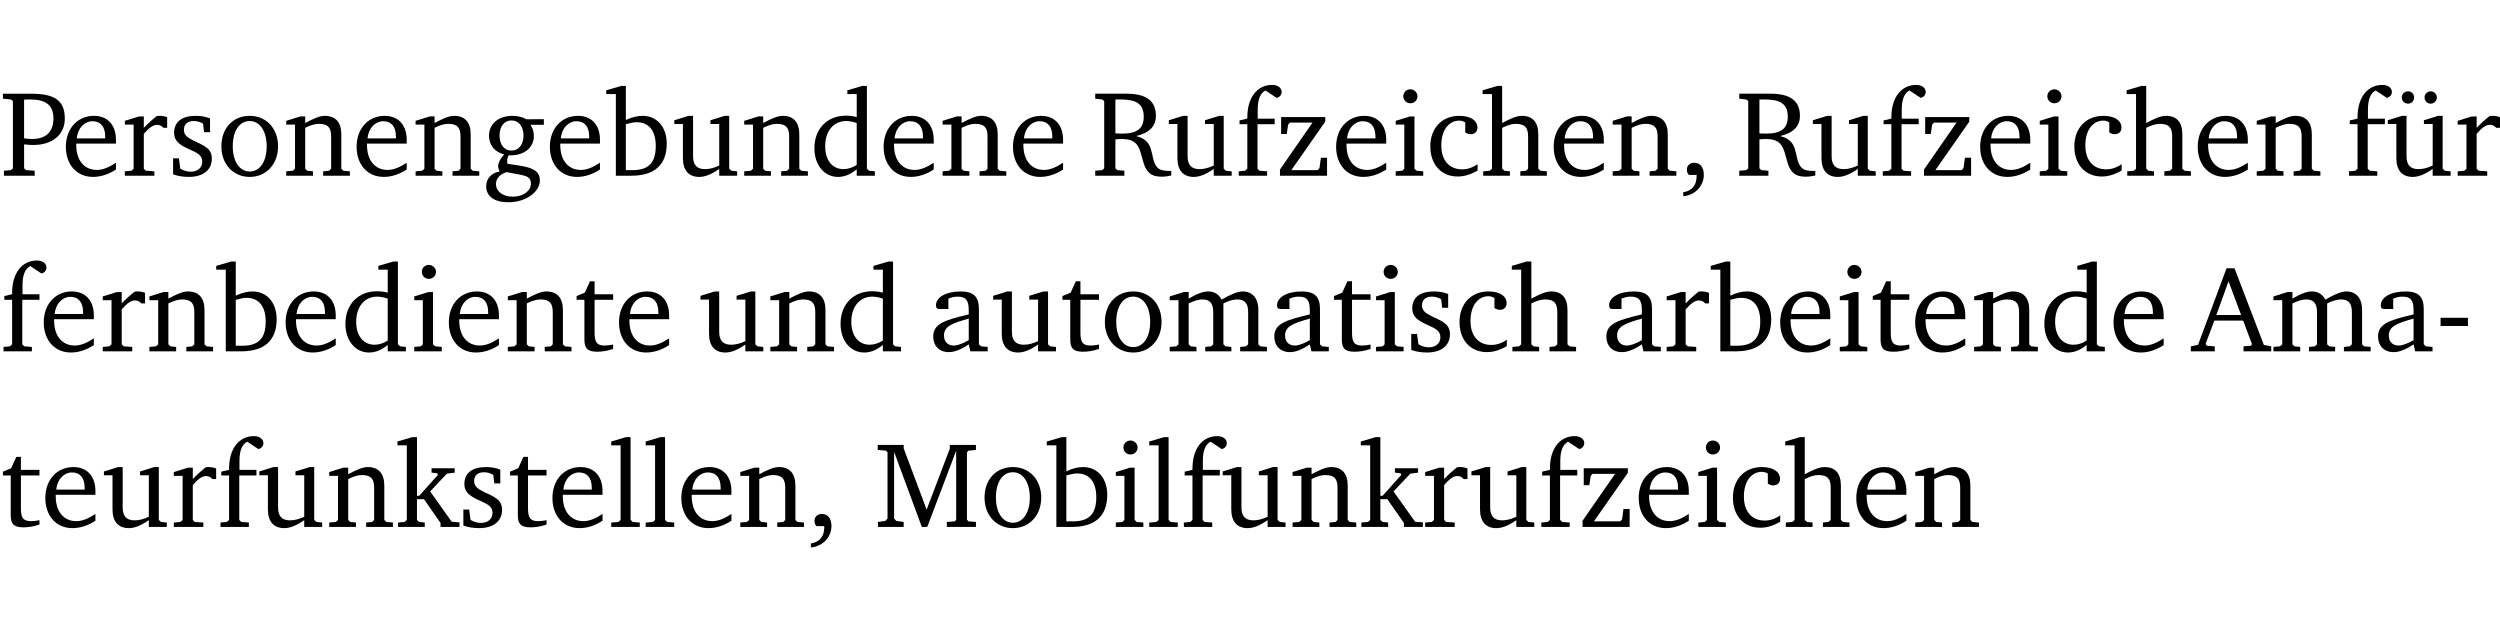 <?xml version="1.0" encoding="UTF-8" standalone="no"?>
<svg
   width="195.725pt"
   height="49.334pt"
   viewBox="0 0 195.725 49.334"
   version="1.2"
   id="svg352"
   sodipodi:docname="97d42998919f.pdf"
   xmlns:inkscape="http://www.inkscape.org/namespaces/inkscape"
   xmlns:sodipodi="http://sodipodi.sourceforge.net/DTD/sodipodi-0.dtd"
   xmlns:xlink="http://www.w3.org/1999/xlink"
   xmlns="http://www.w3.org/2000/svg"
   xmlns:svg="http://www.w3.org/2000/svg">
  <sodipodi:namedview
     id="namedview354"
     pagecolor="#ffffff"
     bordercolor="#000000"
     borderopacity="0.25"
     inkscape:showpageshadow="2"
     inkscape:pageopacity="0.0"
     inkscape:pagecheckerboard="0"
     inkscape:deskcolor="#d1d1d1"
     inkscape:document-units="pt" />
  <defs
     id="defs85">
    <g
       id="g83">
      <symbol
         overflow="visible"
         id="glyph0-0">
        <path
           style="stroke:none"
           d=""
           id="path2" />
      </symbol>
      <symbol
         overflow="visible"
         id="glyph0-1">
        <path
           style="stroke:none"
           d="M 0.312,0 H 2.719 V -0.391 L 2.047,-0.438 1.891,-0.578 v -1.875 c 0.297,0.031 0.531,0.047 0.703,0.047 1.547,0 2.484,-0.828 2.484,-2.062 0,-1.453 -0.828,-1.953 -2.656,-1.953 h -2.188 v 0.391 l 0.625,0.062 0.156,0.125 v 5.266 L 0.859,-0.438 0.312,-0.391 Z m 1.578,-2.922 v -3.031 C 2.062,-5.969 2.234,-5.969 2.375,-5.969 c 1.234,0 1.812,0.453 1.812,1.484 0,1.047 -0.578,1.609 -1.672,1.609 -0.141,0 -0.359,-0.016 -0.625,-0.047 z m 0,0"
           id="path5" />
      </symbol>
      <symbol
         overflow="visible"
         id="glyph0-2">
        <path
           style="stroke:none"
           d="m 4.281,-1.016 c -0.547,0.359 -1.016,0.562 -1.5,0.562 -0.969,0 -1.609,-0.734 -1.609,-1.953 0,-0.031 0,-0.078 0,-0.109 H 4.281 c 0,-0.109 0,-0.203 0,-0.297 0,-1.172 -0.672,-1.875 -1.719,-1.875 -1.281,0 -2.203,0.984 -2.203,2.422 0,1.406 0.859,2.359 2.125,2.359 0.609,0 1.219,-0.203 1.797,-0.578 z M 3.438,-2.922 H 1.219 c 0.062,-0.812 0.609,-1.344 1.219,-1.344 0.641,0 1,0.422 1,1.203 0,0.047 0,0.094 0,0.141 z m 0,0"
           id="path8" />
      </symbol>
      <symbol
         overflow="visible"
         id="glyph0-3">
        <path
           style="stroke:none"
           d="m 0.281,0 h 2.312 V -0.344 L 1.922,-0.391 1.766,-0.547 V -3.281 c 0.391,-0.453 0.719,-0.703 1.031,-0.703 0.203,0 0.375,0.078 0.5,0.234 H 3.594 V -4.578 C 3.391,-4.656 3.219,-4.688 3.016,-4.688 c -0.078,0 -0.156,0 -0.234,0.016 C 2.438,-4.406 2.094,-4.094 1.766,-3.75 v -0.891 h -0.375 L 0.281,-4.297 V -4 h 0.688 v 3.453 L 0.797,-0.391 0.281,-0.344 Z m 0,0"
           id="path11" />
      </symbol>
      <symbol
         overflow="visible"
         id="glyph0-4">
        <path
           style="stroke:none"
           d="M 3.297,-4.484 C 2.969,-4.625 2.594,-4.688 2.172,-4.688 c -1.094,0 -1.688,0.484 -1.688,1.328 0,0.641 0.422,0.953 1.234,1.312 0.625,0.281 0.969,0.453 0.969,0.953 0,0.453 -0.344,0.781 -0.906,0.781 -0.266,0 -0.531,-0.078 -0.812,-0.234 l -0.109,-0.812 H 0.406 v 1.25 c 0.328,0.125 0.75,0.203 1.234,0.203 1.125,0 1.797,-0.547 1.797,-1.438 0,-0.359 -0.141,-0.641 -0.375,-0.828 -0.312,-0.25 -0.672,-0.391 -1,-0.547 C 1.516,-2.984 1.25,-3.188 1.25,-3.594 c 0,-0.438 0.281,-0.688 0.781,-0.688 0.234,0 0.469,0.062 0.719,0.203 l 0.078,0.672 h 0.469 z m 0,0"
           id="path14" />
      </symbol>
      <symbol
         overflow="visible"
         id="glyph0-5">
        <path
           style="stroke:none"
           d="m 2.578,-4.688 c -1.297,0 -2.219,0.953 -2.219,2.391 0,1.406 0.938,2.391 2.219,2.391 1.281,0 2.219,-0.984 2.219,-2.391 0,-1.422 -0.938,-2.391 -2.219,-2.391 z m 0,0.406 c 0.766,0 1.328,0.75 1.328,1.984 0,1.234 -0.562,1.969 -1.328,1.969 -0.766,0 -1.328,-0.75 -1.328,-1.969 0,-1.25 0.547,-1.984 1.328,-1.984 z m 0,0"
           id="path17" />
      </symbol>
      <symbol
         overflow="visible"
         id="glyph0-6">
        <path
           style="stroke:none"
           d="M 0.281,0 H 2.375 V -0.344 L 1.922,-0.391 1.766,-0.547 V -3.75 c 0.406,-0.203 0.766,-0.312 1.062,-0.312 0.703,0 0.969,0.281 0.969,0.984 v 2.531 l -0.156,0.156 -0.469,0.047 V 0 h 2.094 V -0.344 L 4.75,-0.391 4.594,-0.547 v -2.688 c 0,-0.969 -0.469,-1.453 -1.297,-1.453 -0.406,0 -0.891,0.219 -1.531,0.562 v -0.516 h -0.375 L 0.281,-4.297 V -4 h 0.688 v 3.453 L 0.797,-0.391 0.281,-0.344 Z m 0,0"
           id="path20" />
      </symbol>
      <symbol
         overflow="visible"
         id="glyph0-7">
        <path
           style="stroke:none"
           d="M 3.531,-4.422 C 3.172,-4.609 2.812,-4.688 2.453,-4.688 c -1.141,0 -1.859,0.641 -1.859,1.562 0,0.719 0.453,1.281 1.188,1.453 -0.312,0.359 -0.469,0.656 -0.469,0.906 0,0.156 0.047,0.297 0.109,0.438 C 0.766,-0.219 0.375,0.234 0.375,0.844 0.375,1.609 1.016,2.078 2.109,2.078 2.844,2.078 3.5,1.859 4,1.453 4.375,1.141 4.578,0.734 4.578,0.375 c 0,-0.703 -0.5,-1 -1.625,-1.172 L 2.031,-0.938 c 0,-0.109 -0.016,-0.188 -0.016,-0.234 0,-0.141 0.047,-0.297 0.109,-0.422 0.062,0 0.109,0 0.156,0 1.109,0 1.828,-0.641 1.828,-1.5 0,-0.328 -0.078,-0.609 -0.266,-0.891 h 1.047 v -0.438 z m -1.172,0.094 c 0.547,0 0.938,0.453 0.938,1.188 0,0.719 -0.391,1.172 -0.938,1.172 -0.562,0 -0.938,-0.453 -0.938,-1.172 0,-0.734 0.375,-1.188 0.938,-1.188 z M 1.969,-0.281 2.891,-0.109 C 3.562,0.016 3.875,0.109 3.875,0.625 c 0,0.547 -0.578,1.016 -1.422,1.016 -0.797,0 -1.312,-0.438 -1.312,-0.984 0,-0.422 0.297,-0.781 0.828,-0.938 z m 0,0"
           id="path23" />
      </symbol>
      <symbol
         overflow="visible"
         id="glyph0-8">
        <path
           style="stroke:none"
           d="M 1.25,-7.031 0.078,-6.688 v 0.297 h 0.75 V 0 h 1.219 C 3.875,0 4.812,-0.875 4.812,-2.516 4.812,-3.812 4.047,-4.688 2.922,-4.688 c -0.422,0 -0.844,0.109 -1.312,0.328 V -7.031 Z M 1.609,-0.438 V -4.031 C 1.938,-4.125 2.219,-4.188 2.453,-4.188 c 0.953,0 1.5,0.656 1.5,1.859 0,1.312 -0.562,1.891 -1.812,1.891 -0.047,0 -0.234,0 -0.531,0 z m 0,0"
           id="path26" />
      </symbol>
      <symbol
         overflow="visible"
         id="glyph0-9">
        <path
           style="stroke:none"
           d="M 1.359,-4.688 0.25,-4.344 v 0.297 H 0.922 V -1.375 c 0,0.969 0.469,1.469 1.281,1.469 0.469,0 0.984,-0.219 1.562,-0.625 V 0 h 1.406 V -0.344 L 4.719,-0.391 4.547,-0.547 V -4.688 H 4.188 l -1.109,0.344 v 0.297 h 0.688 v 3.25 C 3.359,-0.609 3,-0.516 2.656,-0.516 c -0.641,0 -0.938,-0.328 -0.938,-1.016 V -4.688 Z m 0,0"
           id="path29" />
      </symbol>
      <symbol
         overflow="visible"
         id="glyph0-10">
        <path
           style="stroke:none"
           d="M 3.656,-6.391 V -4.594 C 3.359,-4.672 3.078,-4.703 2.812,-4.703 c -1.453,0 -2.469,1.016 -2.469,2.547 0,1.344 0.797,2.25 1.844,2.25 0.531,0 0.984,-0.203 1.469,-0.594 V 0 H 5.078 V -0.344 L 4.625,-0.391 4.453,-0.547 V -7.031 H 4.094 L 2.922,-6.688 v 0.297 z m 0,5.547 C 3.312,-0.625 2.969,-0.516 2.625,-0.516 c -0.859,0 -1.438,-0.672 -1.438,-1.797 0,-1.203 0.672,-1.969 1.641,-1.969 0.219,0 0.516,0.047 0.828,0.156 z m 0,0"
           id="path32" />
      </symbol>
      <symbol
         overflow="visible"
         id="glyph0-11">
        <path
           style="stroke:none"
           d="m 0.312,-6.422 v 0.391 l 0.547,0.062 0.156,0.125 v 5.266 L 0.859,-0.438 0.312,-0.391 V 0 H 2.594 V -0.391 L 2.047,-0.438 1.891,-0.578 V -2.844 C 2.062,-2.859 2.219,-2.875 2.359,-2.875 c 0.875,0 1.25,0.25 1.5,1.031 0.203,0.625 0.25,1.234 0.703,1.641 0.219,0.188 0.531,0.281 0.969,0.281 0.219,0 0.453,-0.031 0.734,-0.094 V -0.375 c -0.016,0 -0.047,0 -0.078,0 -0.734,0 -1.031,-0.109 -1.25,-0.672 C 4.766,-1.5 4.766,-2.031 4.5,-2.469 4.297,-2.781 3.984,-2.984 3.516,-3.109 4.547,-3.344 5.062,-3.875 5.062,-4.688 5.062,-5.875 4.297,-6.422 2.75,-6.422 Z M 1.891,-5.969 H 2.344 c 1.188,0 1.766,0.359 1.766,1.344 0,0.953 -0.547,1.328 -1.703,1.328 -0.047,0 -0.219,0 -0.516,-0.016 z m 0,0"
           id="path35" />
      </symbol>
      <symbol
         overflow="visible"
         id="glyph0-12">
        <path
           style="stroke:none"
           d="M 0.281,0 H 2.5 V -0.344 L 1.906,-0.391 1.75,-0.547 V -4.031 h 1.344 v -0.438 H 1.766 v -0.703 c 0,-0.797 0.203,-1.297 0.609,-1.5 L 3.25,-6.094 c 0.25,-0.062 0.391,-0.25 0.391,-0.469 0,-0.312 -0.297,-0.547 -0.75,-0.547 -1.125,0 -1.938,0.938 -1.938,2.531 0,0.031 0,0.062 0,0.109 L 0.344,-4.328 v 0.297 h 0.609 v 3.484 l -0.172,0.156 -0.5,0.047 z m 0,0"
           id="path38" />
      </symbol>
      <symbol
         overflow="visible"
         id="glyph0-13">
        <path
           style="stroke:none"
           d="M 0.438,0 H 4.125 V -1.406 H 3.641 L 3.531,-0.594 3.391,-0.438 h -2.062 l 2.656,-3.797 V -4.594 H 0.531 v 1.328 h 0.438 L 1.078,-4 1.219,-4.156 H 2.984 L 0.438,-0.484 Z m 0,0"
           id="path41" />
      </symbol>
      <symbol
         overflow="visible"
         id="glyph0-14">
        <path
           style="stroke:none"
           d="m 1.469,-6.766 c -0.297,0 -0.547,0.234 -0.547,0.547 0,0.312 0.25,0.547 0.547,0.547 0.312,0 0.562,-0.234 0.562,-0.547 0,-0.297 -0.25,-0.547 -0.562,-0.547 z m -0.031,2.125 -1.109,0.344 V -4 H 1 v 3.453 L 0.844,-0.391 0.328,-0.344 V 0 h 2.156 V -0.344 L 1.969,-0.391 1.797,-0.547 v -4.094 z m 0,0"
           id="path44" />
      </symbol>
      <symbol
         overflow="visible"
         id="glyph0-15">
        <path
           style="stroke:none"
           d="m 4.062,-0.406 v -0.5 C 3.656,-0.625 3.266,-0.5 2.844,-0.5 c -0.984,0 -1.625,-0.688 -1.625,-1.875 0,-1.203 0.594,-1.938 1.406,-1.938 0.172,0 0.312,0.047 0.469,0.141 v 0.781 C 3.234,-3.297 3.375,-3.25 3.516,-3.25 c 0.328,0 0.531,-0.203 0.531,-0.516 C 4.047,-4.312 3.531,-4.688 2.625,-4.688 c -1.344,0 -2.266,0.953 -2.266,2.391 0,1.406 0.844,2.359 2.141,2.359 0.516,0 1.031,-0.156 1.562,-0.469 z m 0,0"
           id="path47" />
      </symbol>
      <symbol
         overflow="visible"
         id="glyph0-16">
        <path
           style="stroke:none"
           d="M 1.344,-7.031 0.188,-6.688 v 0.297 h 0.734 v 5.844 L 0.75,-0.391 0.234,-0.344 V 0 h 2.094 V -0.344 L 1.891,-0.391 1.719,-0.547 V -3.75 c 0.406,-0.203 0.766,-0.312 1.062,-0.312 0.703,0 0.969,0.281 0.969,0.984 v 2.531 l -0.172,0.156 -0.438,0.047 V 0 H 5.219 v -0.344 l -0.5,-0.047 -0.172,-0.156 v -2.688 c 0,-0.969 -0.453,-1.453 -1.281,-1.453 -0.422,0 -0.906,0.219 -1.547,0.562 v -2.906 z m 0,0"
           id="path50" />
      </symbol>
      <symbol
         overflow="visible"
         id="glyph0-17">
        <path
           style="stroke:none"
           d="m 0.375,1.609 c 0.969,-0.094 1.609,-0.844 1.609,-1.672 0,-0.609 -0.281,-0.953 -0.766,-0.953 -0.312,0 -0.562,0.219 -0.562,0.531 0,0.172 0.047,0.297 0.156,0.422 h 0.609 c 0,0.031 0,0.078 0,0.094 0,0.703 -0.344,1.141 -1.047,1.266 z m 0,0"
           id="path53" />
      </symbol>
      <symbol
         overflow="visible"
         id="glyph0-18">
        <path
           style="stroke:none"
           d="M 1.359,-4.688 0.25,-4.344 v 0.297 H 0.922 V -1.375 c 0,0.969 0.469,1.469 1.281,1.469 0.469,0 0.984,-0.219 1.562,-0.625 V 0 h 1.406 V -0.344 L 4.719,-0.391 4.547,-0.547 V -4.688 H 4.188 l -1.109,0.344 v 0.297 h 0.688 v 3.25 C 3.359,-0.609 3,-0.516 2.656,-0.516 c -0.641,0 -0.938,-0.328 -0.938,-1.016 V -4.688 Z M 1.844,-6.609 c -0.281,0 -0.5,0.219 -0.5,0.484 0,0.266 0.219,0.484 0.5,0.484 0.266,0 0.469,-0.219 0.469,-0.484 0,-0.266 -0.203,-0.484 -0.469,-0.484 z m 1.766,0 c -0.266,0 -0.484,0.219 -0.484,0.484 0,0.266 0.219,0.484 0.484,0.484 0.266,0 0.484,-0.219 0.484,-0.484 0,-0.266 -0.219,-0.484 -0.484,-0.484 z m 0,0"
           id="path56" />
      </symbol>
      <symbol
         overflow="visible"
         id="glyph0-19">
        <path
           style="stroke:none"
           d="m 0.844,-4.031 v 3.094 c 0,0.672 0.203,0.969 1,0.969 0.359,0 0.797,-0.062 1.25,-0.219 v -0.344 c -0.219,0.047 -0.438,0.078 -0.672,0.078 -0.656,0 -0.781,-0.328 -0.781,-1.047 V -4.031 H 3.094 v -0.438 H 1.641 V -5.484 H 1.281 L 0.875,-4.594 0.234,-4.328 v 0.297 z m 0,0"
           id="path59" />
      </symbol>
      <symbol
         overflow="visible"
         id="glyph0-20">
        <path
           style="stroke:none"
           d="M 3.188,-0.547 3.312,0 H 4.672 V -0.344 L 4.156,-0.391 3.984,-0.547 V -3.312 c 0,-0.969 -0.422,-1.375 -1.422,-1.375 -1.203,0 -1.938,0.484 -1.938,1.078 0,0.219 0.078,0.297 0.297,0.297 H 1.594 V -4.125 c 0.25,-0.109 0.484,-0.156 0.719,-0.156 0.688,0 0.875,0.328 0.875,1.078 v 0.312 C 1.281,-2.438 0.406,-2.156 0.406,-1.156 c 0,0.719 0.469,1.219 1.219,1.219 0.453,0 0.969,-0.203 1.562,-0.609 z m 0,-0.328 C 2.719,-0.609 2.328,-0.453 2.016,-0.453 1.531,-0.453 1.25,-0.766 1.25,-1.234 1.25,-1.938 1.844,-2.188 3.188,-2.562 Z m 0,0"
           id="path62" />
      </symbol>
      <symbol
         overflow="visible"
         id="glyph0-21">
        <path
           style="stroke:none"
           d="M 4.344,-4.047 C 4.125,-4.469 3.766,-4.688 3.297,-4.688 c -0.406,0 -0.906,0.188 -1.531,0.562 v -0.516 h -0.375 L 0.281,-4.297 V -4 h 0.688 v 3.453 L 0.797,-0.391 0.281,-0.344 V 0 H 2.375 V -0.344 L 1.922,-0.391 1.766,-0.547 V -3.75 C 2.188,-3.953 2.531,-4.062 2.844,-4.062 c 0.578,0 0.844,0.312 0.844,0.984 v 2.531 L 3.531,-0.391 3.062,-0.344 V 0 H 5.109 V -0.344 L 4.656,-0.391 4.484,-0.547 V -3.75 c 0.406,-0.203 0.781,-0.312 1.078,-0.312 0.594,0 0.859,0.312 0.859,0.984 v 2.531 L 6.25,-0.391 5.797,-0.344 V 0 h 2.094 V -0.344 L 7.375,-0.391 7.219,-0.547 v -2.688 c 0,-0.953 -0.484,-1.453 -1.234,-1.453 -0.375,0 -0.922,0.219 -1.641,0.641 z m 0,0"
           id="path65" />
      </symbol>
      <symbol
         overflow="visible"
         id="glyph0-22">
        <path
           style="stroke:none"
           d="m 2.719,-6.5 -2.234,6 -0.562,0.109 V 0 h 1.875 v -0.391 l -0.625,-0.047 -0.094,-0.141 0.688,-1.828 h 2.25 l 0.688,1.828 -0.062,0.141 -0.594,0.047 V 0 H 6.219 V -0.391 L 5.641,-0.5 3.344,-6.5 Z M 2.875,-5.484 3.859,-2.844 h -1.938 z m 0,0"
           id="path68" />
      </symbol>
      <symbol
         overflow="visible"
         id="glyph0-23">
        <path
           style="stroke:none"
           d="m 0.453,-2.625 v 0.641 H 2.594 V -2.625 Z m 0,0"
           id="path71" />
      </symbol>
      <symbol
         overflow="visible"
         id="glyph0-24">
        <path
           style="stroke:none"
           d="m 0.234,0 h 2.094 v -0.344 l -0.438,-0.047 -0.172,-0.156 v -1.625 H 2.266 L 3.562,-0.312 V 0 H 5.047 V -0.359 L 4.438,-0.406 2.75,-2.781 4.062,-4.172 4.672,-4.25 v -0.344 h -1.812 V -4.25 l 0.438,0.047 0.062,0.125 -1.469,1.641 H 1.719 v -4.594 h -0.375 L 0.188,-6.688 v 0.297 h 0.734 v 5.844 L 0.75,-0.391 0.234,-0.344 Z m 0,0"
           id="path74" />
      </symbol>
      <symbol
         overflow="visible"
         id="glyph0-25">
        <path
           style="stroke:none"
           d="M 0.266,0 H 2.5 V -0.344 L 1.953,-0.391 1.781,-0.547 V -7.031 H 1.422 l -1.156,0.344 v 0.297 H 1 v 5.844 l -0.172,0.156 -0.562,0.047 z m 0,0"
           id="path77" />
      </symbol>
      <symbol
         overflow="visible"
         id="glyph0-26">
        <path
           style="stroke:none"
           d="M 0.297,0 H 2.312 V -0.391 L 1.734,-0.469 1.562,-0.656 V -5.875 L 3.734,0 H 4.156 l 2.266,-5.969 v 5.391 L 6.328,-0.438 5.688,-0.391 V 0 H 7.969 V -0.391 L 7.375,-0.438 7.266,-0.578 V -5.844 L 7.375,-5.969 7.969,-6.031 V -6.422 H 5.922 V -6.125 L 4.109,-1.359 2.312,-6.156 V -6.422 H 0.281 v 0.391 l 0.641,0.062 0.125,0.125 v 5.188 L 0.875,-0.469 0.297,-0.391 Z m 0,0"
           id="path80" />
      </symbol>
    </g>
  </defs>
  <g
     id="surface1"
     transform="translate(-40.398,-104.995)">
    <path
       style="fill:none;stroke:#000000;stroke-width:0.01;stroke-linecap:butt;stroke-linejoin:miter;stroke-miterlimit:10;stroke-opacity:0.01"
       d="M -5.625e-4,-0.001 H 188.507"
       transform="matrix(1,0,0,-1,40.399,104.999)"
       id="path87" />
    <g
       style="fill:#000000;fill-opacity:1"
       id="g91">
      <use
         xlink:href="#glyph0-1"
         x="40.394"
         y="118.752"
         id="use89" />
    </g>
    <g
       style="fill:#000000;fill-opacity:1"
       id="g125">
      <use
         xlink:href="#glyph0-2"
         x="45.195"
         y="118.752"
         id="use93" />
      <use
         xlink:href="#glyph0-3"
         x="49.891"
         y="118.752"
         id="use95" />
      <use
         xlink:href="#glyph0-4"
         x="53.545"
         y="118.752"
         id="use97" />
      <use
         xlink:href="#glyph0-5"
         x="57.37"
         y="118.752"
         id="use99" />
      <use
         xlink:href="#glyph0-6"
         x="62.526"
         y="118.752"
         id="use101" />
      <use
         xlink:href="#glyph0-2"
         x="67.958"
         y="118.752"
         id="use103" />
      <use
         xlink:href="#glyph0-6"
         x="72.654"
         y="118.752"
         id="use105" />
      <use
         xlink:href="#glyph0-7"
         x="78.087"
         y="118.752"
         id="use107" />
      <use
         xlink:href="#glyph0-2"
         x="83.089"
         y="118.752"
         id="use109" />
      <use
         xlink:href="#glyph0-8"
         x="87.785"
         y="118.752"
         id="use111" />
      <use
         xlink:href="#glyph0-9"
         x="92.94"
         y="118.752"
         id="use113" />
      <use
         xlink:href="#glyph0-6"
         x="98.382"
         y="118.752"
         id="use115" />
      <use
         xlink:href="#glyph0-10"
         x="103.814"
         y="118.752"
         id="use117" />
      <use
         xlink:href="#glyph0-2"
         x="109.218"
         y="118.752"
         id="use119" />
      <use
         xlink:href="#glyph0-6"
         x="113.914"
         y="118.752"
         id="use121" />
      <use
         xlink:href="#glyph0-2"
         x="119.346"
         y="118.752"
         id="use123" />
    </g>
    <g
       style="fill:#000000;fill-opacity:1"
       id="g129">
      <use
         xlink:href="#glyph0-11"
         x="125.831"
         y="118.752"
         id="use127" />
    </g>
    <g
       style="fill:#000000;fill-opacity:1"
       id="g151">
      <use
         xlink:href="#glyph0-9"
         x="131.656"
         y="118.752"
         id="use131" />
      <use
         xlink:href="#glyph0-12"
         x="137.098"
         y="118.752"
         id="use133" />
      <use
         xlink:href="#glyph0-13"
         x="140.168"
         y="118.752"
         id="use135" />
      <use
         xlink:href="#glyph0-2"
         x="144.644"
         y="118.752"
         id="use137" />
      <use
         xlink:href="#glyph0-14"
         x="149.34"
         y="118.752"
         id="use139" />
      <use
         xlink:href="#glyph0-15"
         x="152.018"
         y="118.752"
         id="use141" />
      <use
         xlink:href="#glyph0-16"
         x="156.283"
         y="118.752"
         id="use143" />
      <use
         xlink:href="#glyph0-2"
         x="161.678"
         y="118.752"
         id="use145" />
      <use
         xlink:href="#glyph0-6"
         x="166.374"
         y="118.752"
         id="use147" />
      <use
         xlink:href="#glyph0-17"
         x="171.806"
         y="118.752"
         id="use149" />
    </g>
    <g
       style="fill:#000000;fill-opacity:1"
       id="g155">
      <use
         xlink:href="#glyph0-11"
         x="176.253"
         y="118.752"
         id="use153" />
    </g>
    <g
       style="fill:#000000;fill-opacity:1"
       id="g175">
      <use
         xlink:href="#glyph0-9"
         x="182.078"
         y="118.752"
         id="use157" />
      <use
         xlink:href="#glyph0-12"
         x="187.52"
         y="118.752"
         id="use159" />
      <use
         xlink:href="#glyph0-13"
         x="190.59"
         y="118.752"
         id="use161" />
      <use
         xlink:href="#glyph0-2"
         x="195.066"
         y="118.752"
         id="use163" />
      <use
         xlink:href="#glyph0-14"
         x="199.762"
         y="118.752"
         id="use165" />
      <use
         xlink:href="#glyph0-15"
         x="202.44"
         y="118.752"
         id="use167" />
      <use
         xlink:href="#glyph0-16"
         x="206.706"
         y="118.752"
         id="use169" />
      <use
         xlink:href="#glyph0-2"
         x="212.1"
         y="118.752"
         id="use171" />
      <use
         xlink:href="#glyph0-6"
         x="216.796"
         y="118.752"
         id="use173" />
    </g>
    <g
       style="fill:#000000;fill-opacity:1"
       id="g183">
      <use
         xlink:href="#glyph0-12"
         x="224.017"
         y="118.752"
         id="use177" />
      <use
         xlink:href="#glyph0-18"
         x="227.087"
         y="118.752"
         id="use179" />
      <use
         xlink:href="#glyph0-3"
         x="232.529"
         y="118.752"
         id="use181" />
    </g>
    <g
       style="fill:#000000;fill-opacity:1"
       id="g209">
      <use
         xlink:href="#glyph0-12"
         x="40.394"
         y="132.5"
         id="use185" />
      <use
         xlink:href="#glyph0-2"
         x="43.464"
         y="132.5"
         id="use187" />
      <use
         xlink:href="#glyph0-3"
         x="48.16"
         y="132.5"
         id="use189" />
      <use
         xlink:href="#glyph0-6"
         x="51.814"
         y="132.5"
         id="use191" />
      <use
         xlink:href="#glyph0-8"
         x="57.246"
         y="132.5"
         id="use193" />
      <use
         xlink:href="#glyph0-2"
         x="62.401"
         y="132.5"
         id="use195" />
      <use
         xlink:href="#glyph0-10"
         x="67.097"
         y="132.5"
         id="use197" />
      <use
         xlink:href="#glyph0-14"
         x="72.501"
         y="132.5"
         id="use199" />
      <use
         xlink:href="#glyph0-2"
         x="75.179"
         y="132.5"
         id="use201" />
      <use
         xlink:href="#glyph0-6"
         x="79.875"
         y="132.5"
         id="use203" />
      <use
         xlink:href="#glyph0-19"
         x="85.307"
         y="132.5"
         id="use205" />
      <use
         xlink:href="#glyph0-2"
         x="88.502"
         y="132.5"
         id="use207" />
    </g>
    <g
       style="fill:#000000;fill-opacity:1"
       id="g217">
      <use
         xlink:href="#glyph0-9"
         x="94.986"
         y="132.5"
         id="use211" />
      <use
         xlink:href="#glyph0-6"
         x="100.428"
         y="132.5"
         id="use213" />
      <use
         xlink:href="#glyph0-10"
         x="105.861"
         y="132.5"
         id="use215" />
    </g>
    <g
       style="fill:#000000;fill-opacity:1"
       id="g241">
      <use
         xlink:href="#glyph0-20"
         x="113.053"
         y="132.5"
         id="use219" />
      <use
         xlink:href="#glyph0-9"
         x="117.902"
         y="132.5"
         id="use221" />
      <use
         xlink:href="#glyph0-19"
         x="123.344"
         y="132.5"
         id="use223" />
      <use
         xlink:href="#glyph0-5"
         x="126.539"
         y="132.5"
         id="use225" />
      <use
         xlink:href="#glyph0-21"
         x="131.694"
         y="132.5"
         id="use227" />
      <use
         xlink:href="#glyph0-20"
         x="139.756"
         y="132.5"
         id="use229" />
      <use
         xlink:href="#glyph0-19"
         x="144.606"
         y="132.5"
         id="use231" />
      <use
         xlink:href="#glyph0-14"
         x="147.8"
         y="132.5"
         id="use233" />
      <use
         xlink:href="#glyph0-4"
         x="150.478"
         y="132.5"
         id="use235" />
      <use
         xlink:href="#glyph0-15"
         x="154.304"
         y="132.5"
         id="use237" />
      <use
         xlink:href="#glyph0-16"
         x="158.569"
         y="132.5"
         id="use239" />
    </g>
    <g
       style="fill:#000000;fill-opacity:1"
       id="g263">
      <use
         xlink:href="#glyph0-20"
         x="165.752"
         y="132.5"
         id="use243" />
      <use
         xlink:href="#glyph0-3"
         x="170.601"
         y="132.5"
         id="use245" />
      <use
         xlink:href="#glyph0-8"
         x="174.255"
         y="132.5"
         id="use247" />
      <use
         xlink:href="#glyph0-2"
         x="179.41"
         y="132.5"
         id="use249" />
      <use
         xlink:href="#glyph0-14"
         x="184.106"
         y="132.5"
         id="use251" />
      <use
         xlink:href="#glyph0-19"
         x="186.784"
         y="132.5"
         id="use253" />
      <use
         xlink:href="#glyph0-2"
         x="189.978"
         y="132.5"
         id="use255" />
      <use
         xlink:href="#glyph0-6"
         x="194.674"
         y="132.5"
         id="use257" />
      <use
         xlink:href="#glyph0-10"
         x="200.107"
         y="132.5"
         id="use259" />
      <use
         xlink:href="#glyph0-2"
         x="205.51"
         y="132.5"
         id="use261" />
    </g>
    <g
       style="fill:#000000;fill-opacity:1"
       id="g273">
      <use
         xlink:href="#glyph0-22"
         x="211.995"
         y="132.5"
         id="use265" />
      <use
         xlink:href="#glyph0-21"
         x="218.106"
         y="132.5"
         id="use267" />
      <use
         xlink:href="#glyph0-20"
         x="226.169"
         y="132.5"
         id="use269" />
      <use
         xlink:href="#glyph0-23"
         x="231.018"
         y="132.5"
         id="use271" />
    </g>
    <g
       style="fill:#000000;fill-opacity:1"
       id="g307">
      <use
         xlink:href="#glyph0-19"
         x="40.394"
         y="146.249"
         id="use275" />
      <use
         xlink:href="#glyph0-2"
         x="43.588"
         y="146.249"
         id="use277" />
      <use
         xlink:href="#glyph0-9"
         x="48.284"
         y="146.249"
         id="use279" />
      <use
         xlink:href="#glyph0-3"
         x="53.726"
         y="146.249"
         id="use281" />
      <use
         xlink:href="#glyph0-12"
         x="57.38"
         y="146.249"
         id="use283" />
      <use
         xlink:href="#glyph0-9"
         x="60.45"
         y="146.249"
         id="use285" />
      <use
         xlink:href="#glyph0-6"
         x="65.892"
         y="146.249"
         id="use287" />
      <use
         xlink:href="#glyph0-24"
         x="71.325"
         y="146.249"
         id="use289" />
      <use
         xlink:href="#glyph0-4"
         x="76.269"
         y="146.249"
         id="use291" />
      <use
         xlink:href="#glyph0-19"
         x="80.095"
         y="146.249"
         id="use293" />
      <use
         xlink:href="#glyph0-2"
         x="83.289"
         y="146.249"
         id="use295" />
      <use
         xlink:href="#glyph0-25"
         x="87.985"
         y="146.249"
         id="use297" />
      <use
         xlink:href="#glyph0-25"
         x="90.683"
         y="146.249"
         id="use299" />
      <use
         xlink:href="#glyph0-2"
         x="93.38"
         y="146.249"
         id="use301" />
      <use
         xlink:href="#glyph0-6"
         x="98.076"
         y="146.249"
         id="use303" />
      <use
         xlink:href="#glyph0-17"
         x="103.508"
         y="146.249"
         id="use305" />
    </g>
    <g
       style="fill:#000000;fill-opacity:1"
       id="g347">
      <use
         xlink:href="#glyph0-26"
         x="108.835"
         y="146.249"
         id="use309" />
      <use
         xlink:href="#glyph0-5"
         x="117.118"
         y="146.249"
         id="use311" />
      <use
         xlink:href="#glyph0-8"
         x="122.273"
         y="146.249"
         id="use313" />
      <use
         xlink:href="#glyph0-14"
         x="127.428"
         y="146.249"
         id="use315" />
      <use
         xlink:href="#glyph0-25"
         x="130.106"
         y="146.249"
         id="use317" />
      <use
         xlink:href="#glyph0-12"
         x="132.803"
         y="146.249"
         id="use319" />
      <use
         xlink:href="#glyph0-9"
         x="135.873"
         y="146.249"
         id="use321" />
      <use
         xlink:href="#glyph0-6"
         x="141.315"
         y="146.249"
         id="use323" />
      <use
         xlink:href="#glyph0-24"
         x="146.748"
         y="146.249"
         id="use325" />
      <use
         xlink:href="#glyph0-3"
         x="151.693"
         y="146.249"
         id="use327" />
      <use
         xlink:href="#glyph0-9"
         x="155.346"
         y="146.249"
         id="use329" />
      <use
         xlink:href="#glyph0-12"
         x="160.788"
         y="146.249"
         id="use331" />
      <use
         xlink:href="#glyph0-13"
         x="163.858"
         y="146.249"
         id="use333" />
      <use
         xlink:href="#glyph0-2"
         x="168.334"
         y="146.249"
         id="use335" />
      <use
         xlink:href="#glyph0-14"
         x="173.03"
         y="146.249"
         id="use337" />
      <use
         xlink:href="#glyph0-15"
         x="175.708"
         y="146.249"
         id="use339" />
      <use
         xlink:href="#glyph0-16"
         x="179.974"
         y="146.249"
         id="use341" />
      <use
         xlink:href="#glyph0-2"
         x="185.368"
         y="146.249"
         id="use343" />
      <use
         xlink:href="#glyph0-6"
         x="190.064"
         y="146.249"
         id="use345" />
    </g>
    <path
       style="fill:none;stroke:#000000;stroke-width:0.01;stroke-linecap:butt;stroke-linejoin:miter;stroke-miterlimit:10;stroke-opacity:0.01"
       d="M -5.625e-4,-0.001 H 188.507"
       transform="matrix(1,0,0,-1,40.399,154.323)"
       id="path349" />
  </g>
</svg>
